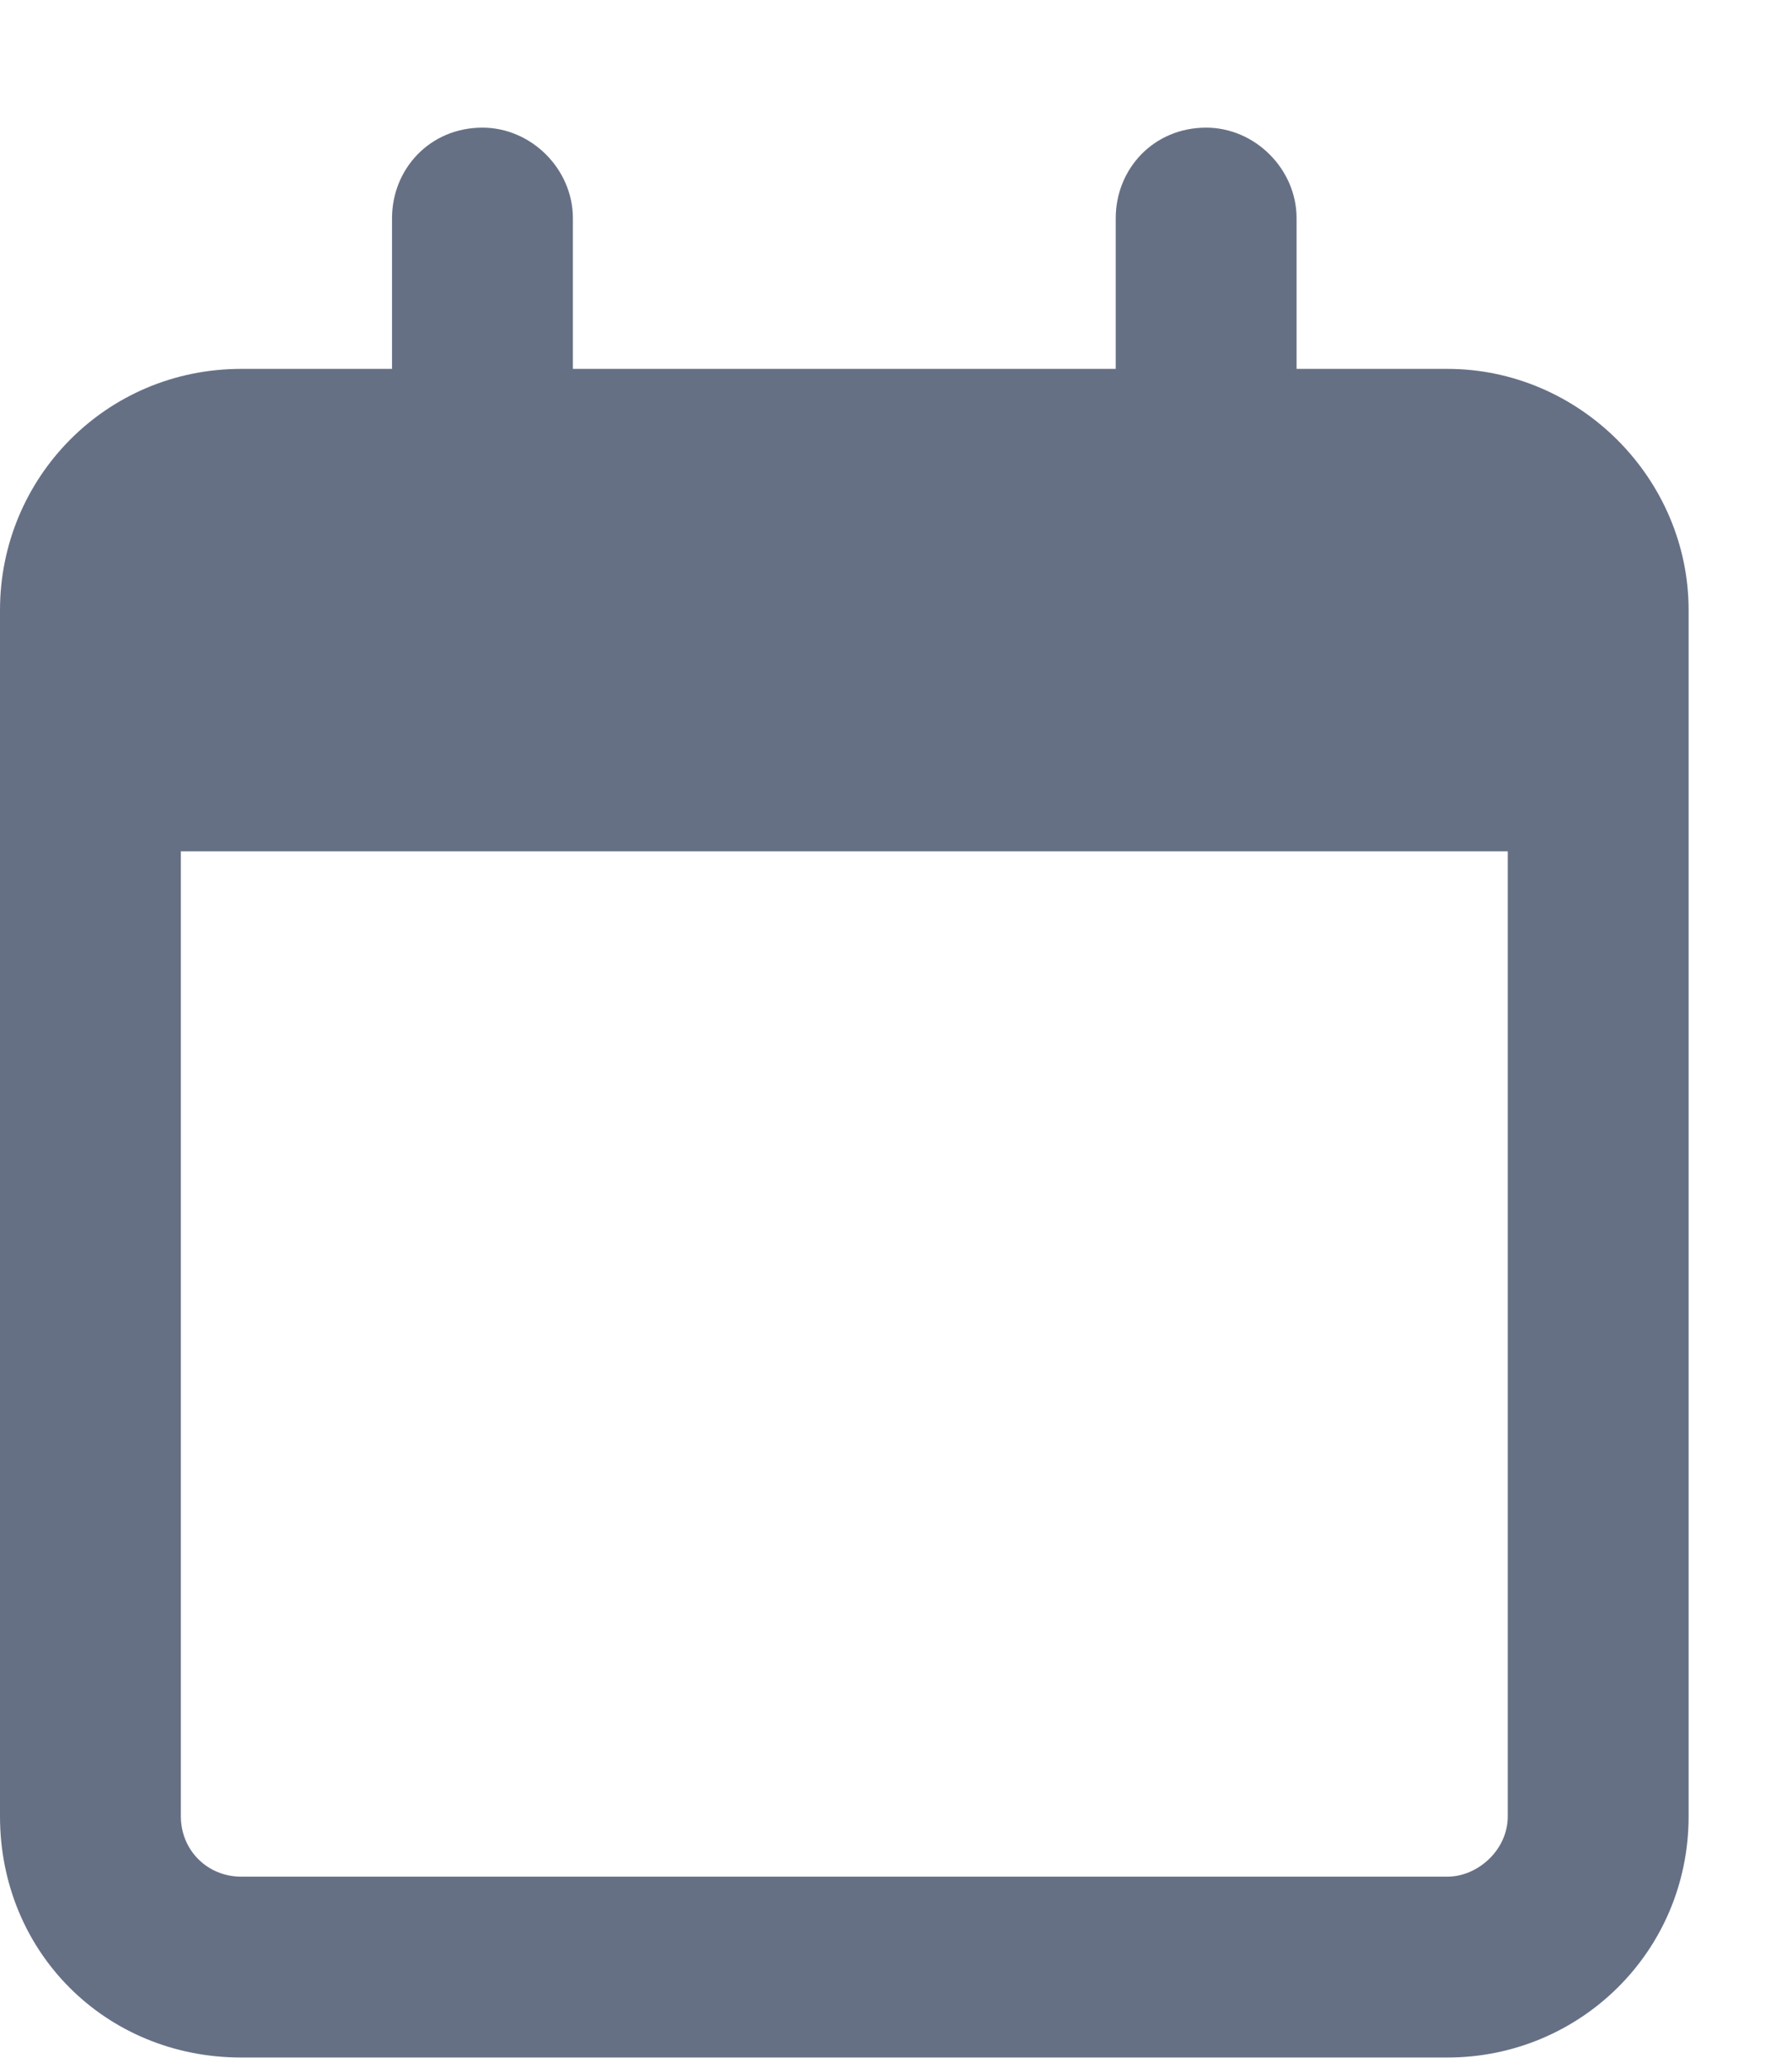 <svg width="13" height="15" viewBox="0 0 13 15" fill="none" xmlns="http://www.w3.org/2000/svg" >
<path d="M4.156 2.676H8.094V1.583C8.094 1.227 8.367 0.926 8.75 0.926C9.105 0.926 9.406 1.227 9.406 1.583V2.676H10.5C11.457 2.676 12.25 3.469 12.25 4.426V13.176C12.25 14.161 11.457 14.926 10.5 14.926H1.75C0.766 14.926 0 14.161 0 13.176V4.426C0 3.469 0.766 2.676 1.75 2.676H2.844V1.583C2.844 1.227 3.117 0.926 3.5 0.926C3.855 0.926 4.156 1.227 4.156 1.583V2.676ZM1.312 13.176C1.312 13.422 1.504 13.614 1.75 13.614H10.5C10.719 13.614 10.938 13.422 10.938 13.176V6.176H1.312V13.176Z" fill="#667085"/>
</svg>

